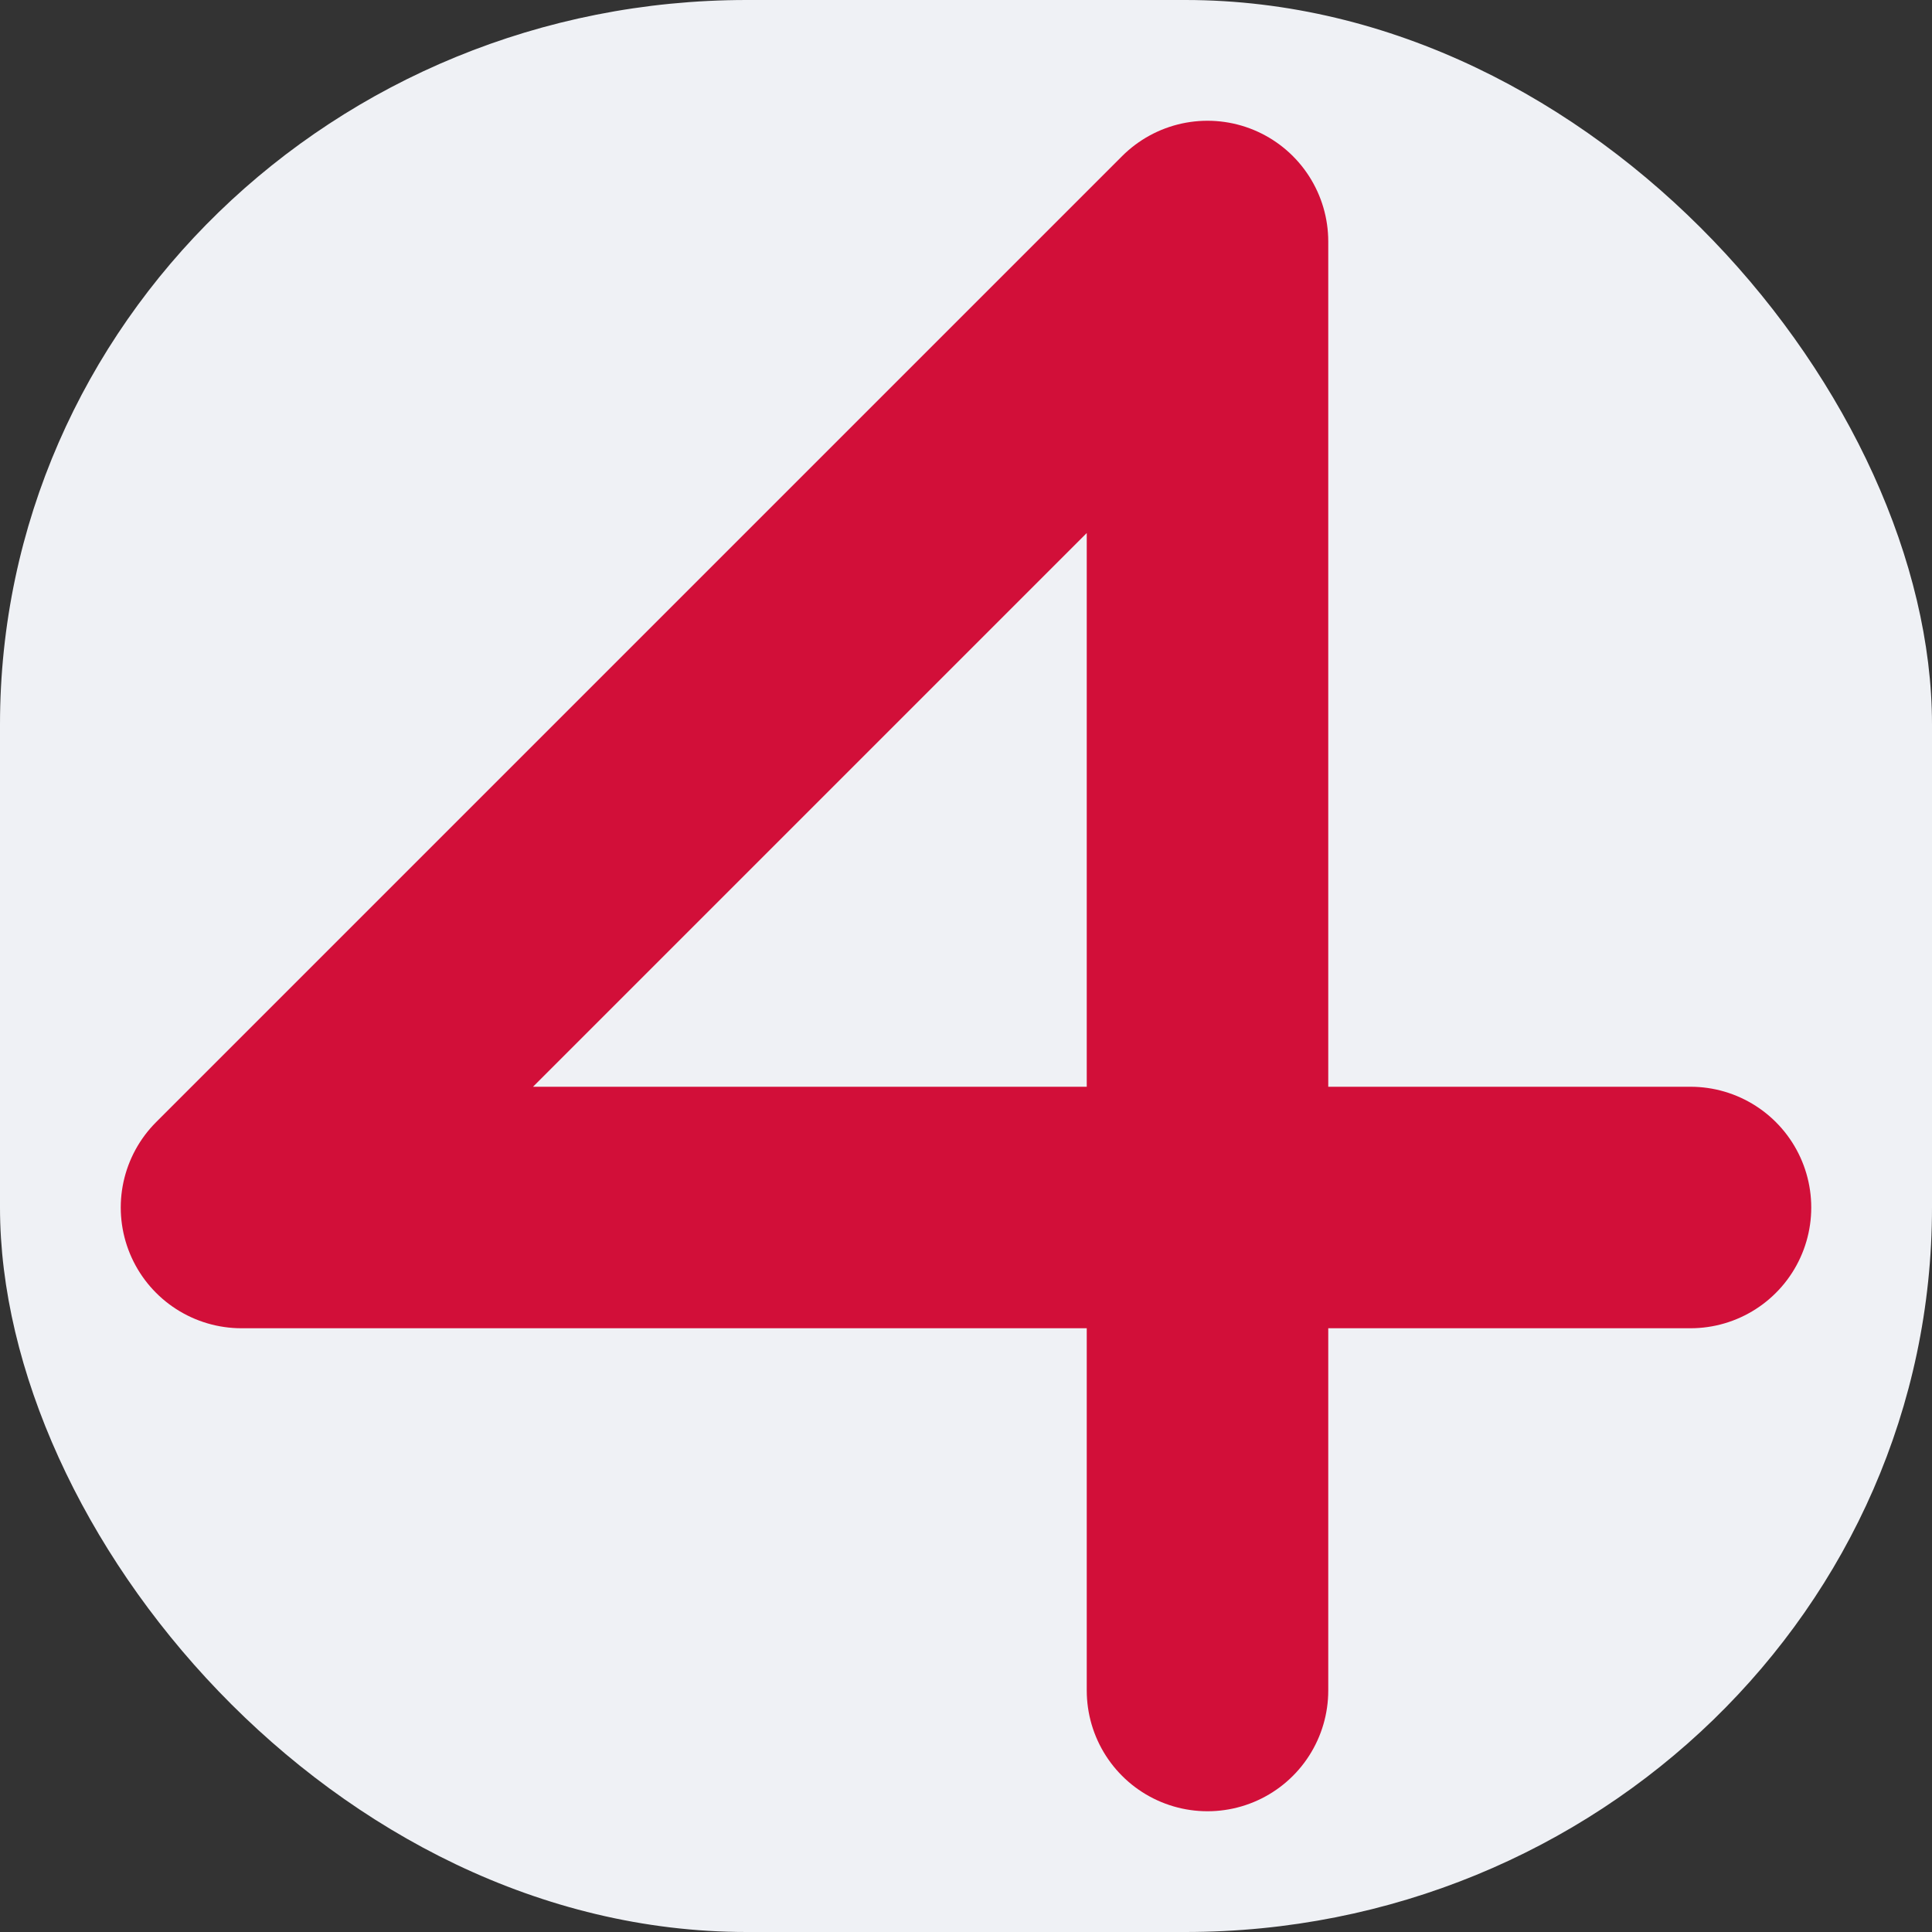 <svg width="16" height="16" version="1.1" xmlns="http://www.w3.org/2000/svg">
 <rect width="100%" height="100%" fill="#333333" stroke="none"/>
 <rect width="16" height="16" rx="6.184" ry="6" style="fill:#eff1f5"/>
 <path d="m10 14v-12l-8 8h12" style="fill:none;stroke-linecap:round;stroke-linejoin:round;stroke-width:2;stroke:#d20f39"/>
</svg>
